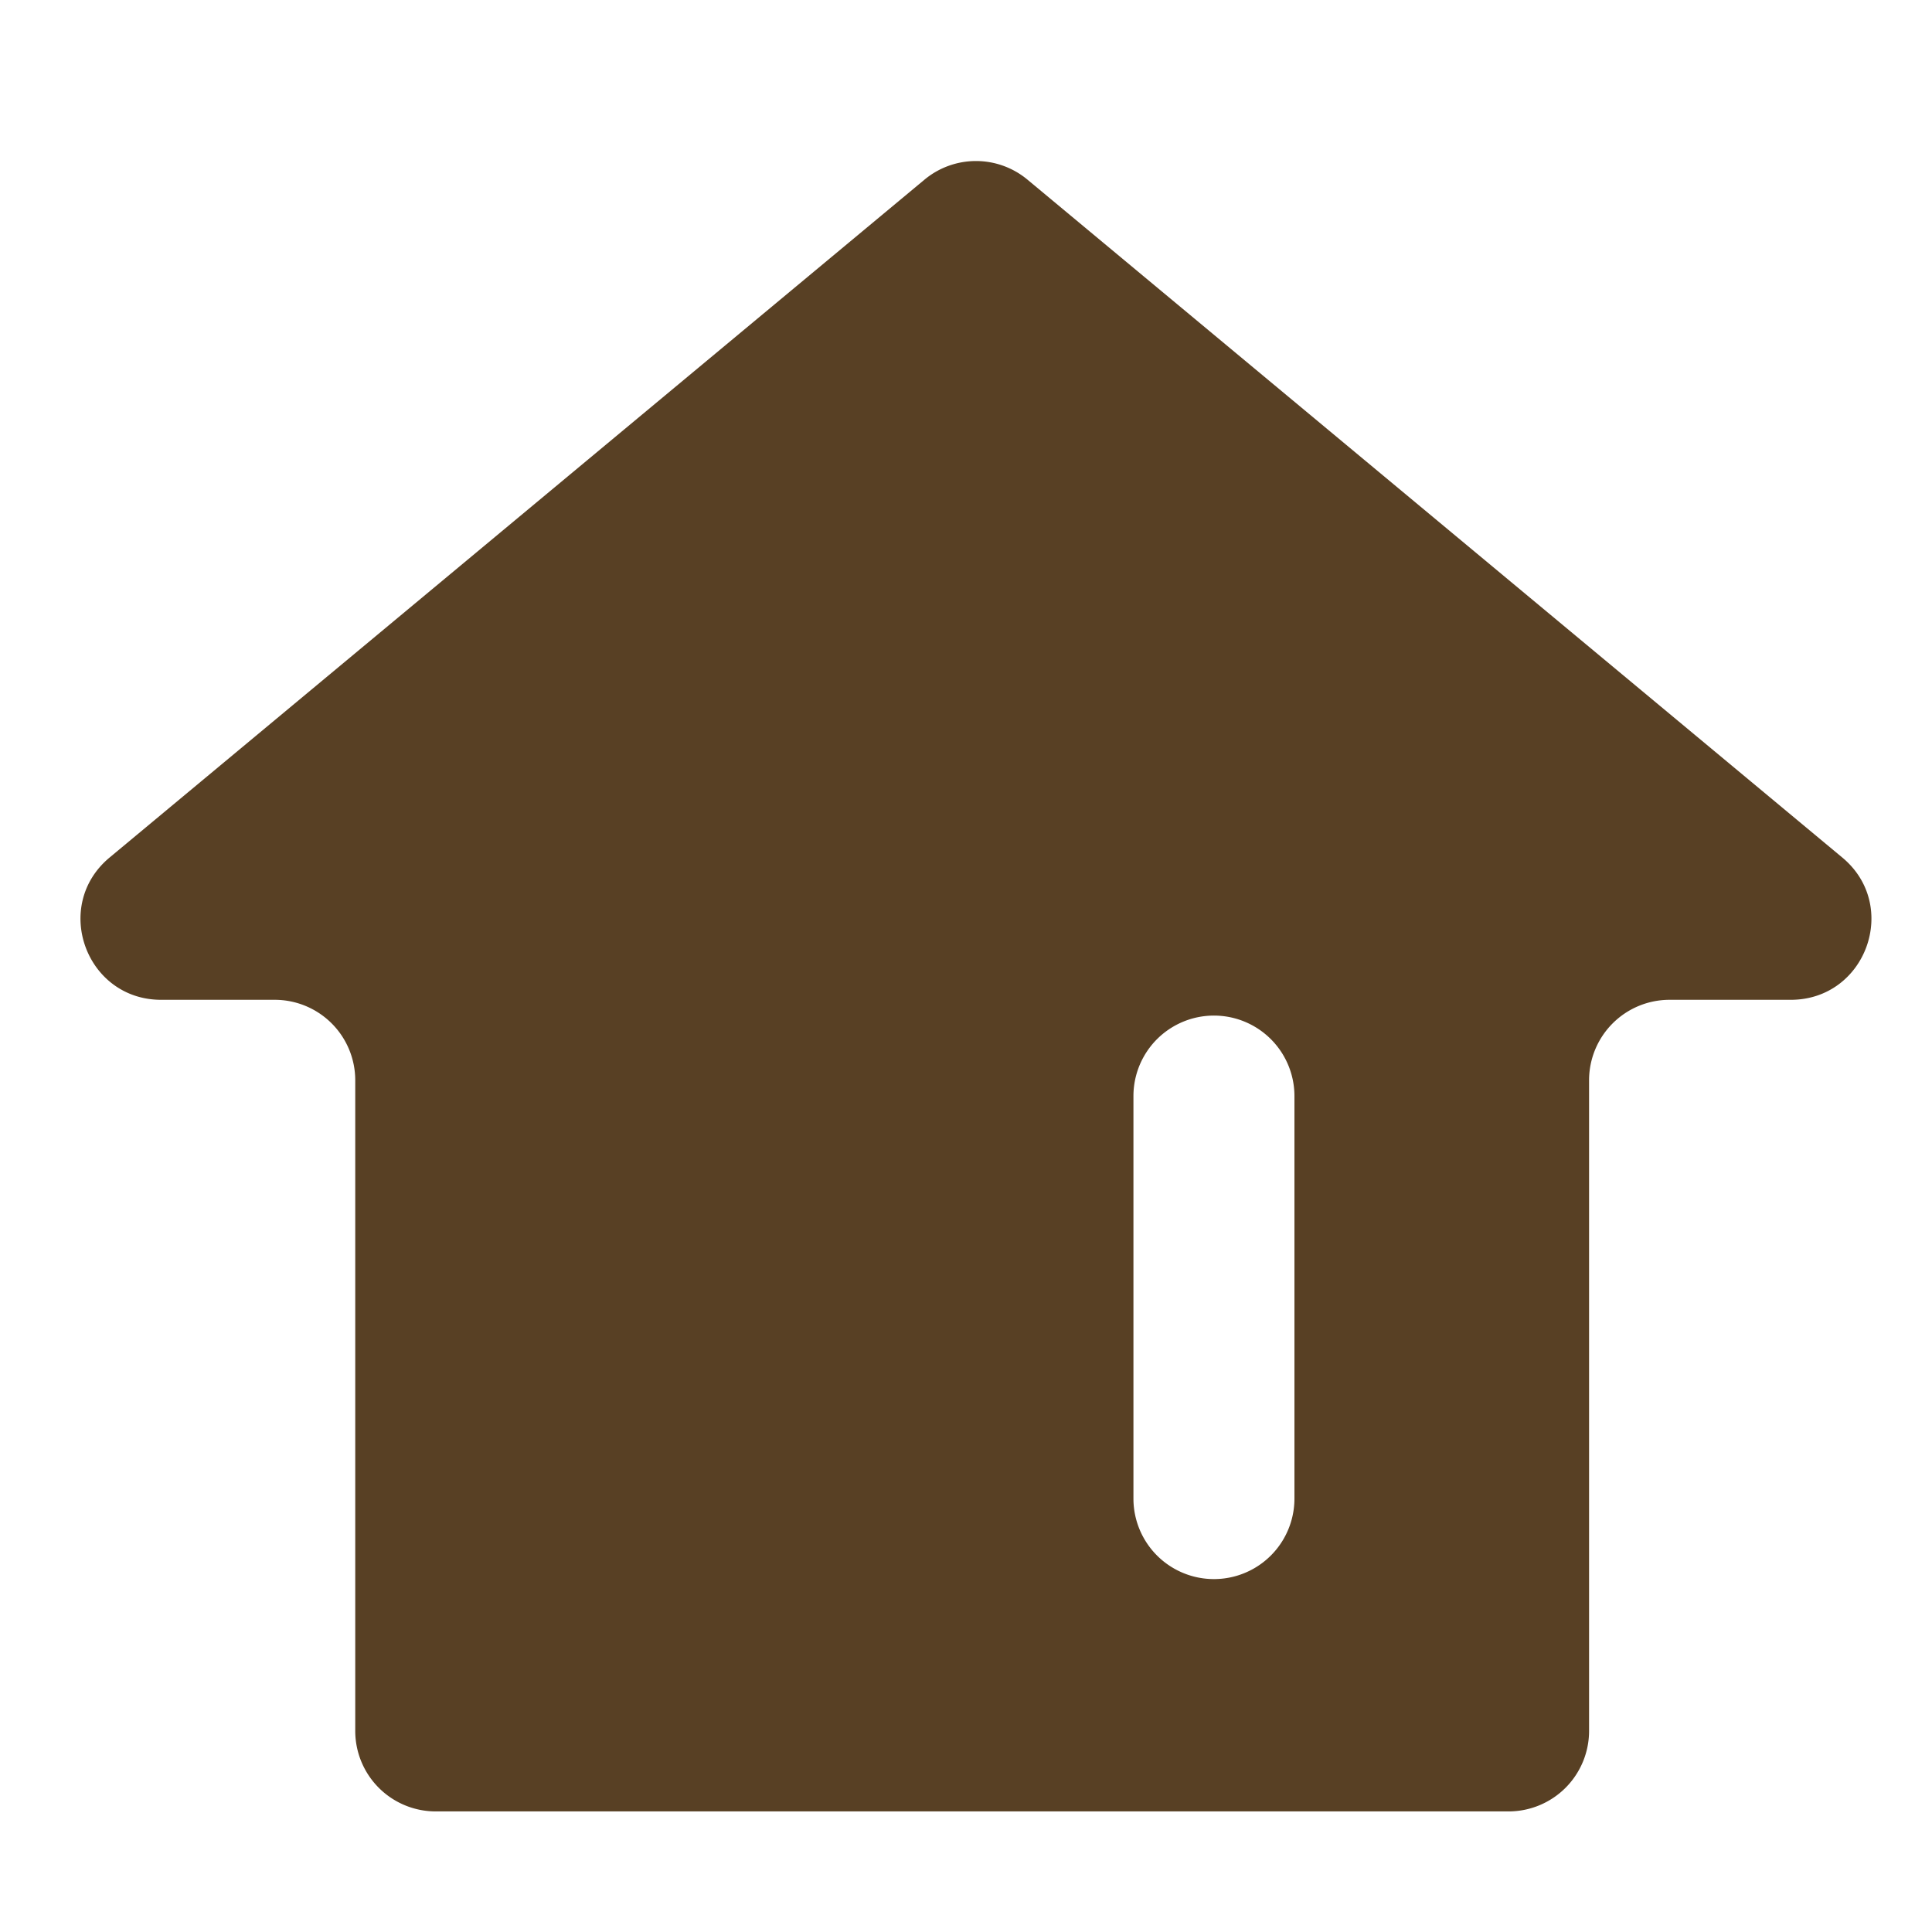 <svg width="24" height="24" fill="none" xmlns="http://www.w3.org/2000/svg"><path fill-rule="evenodd" clip-rule="evenodd" d="M22.885 10.652c.72.598.296 1.768-.64 1.768H20.74a1 1 0 0 0-1 1v8.082a1 1 0 0 1-1 1H5.413a1 1 0 0 1-1-1V13.42a1 1 0 0 0-1-1H2.002c-.936 0-1.359-1.17-.64-1.768l10.122-8.42a1 1 0 0 1 1.28 0l10.121 8.42Zm-6.805 2.964a1 1 0 1 0-2 0v5a1 1 0 0 0 2 0v-5Z" fill="#584024"/></svg>